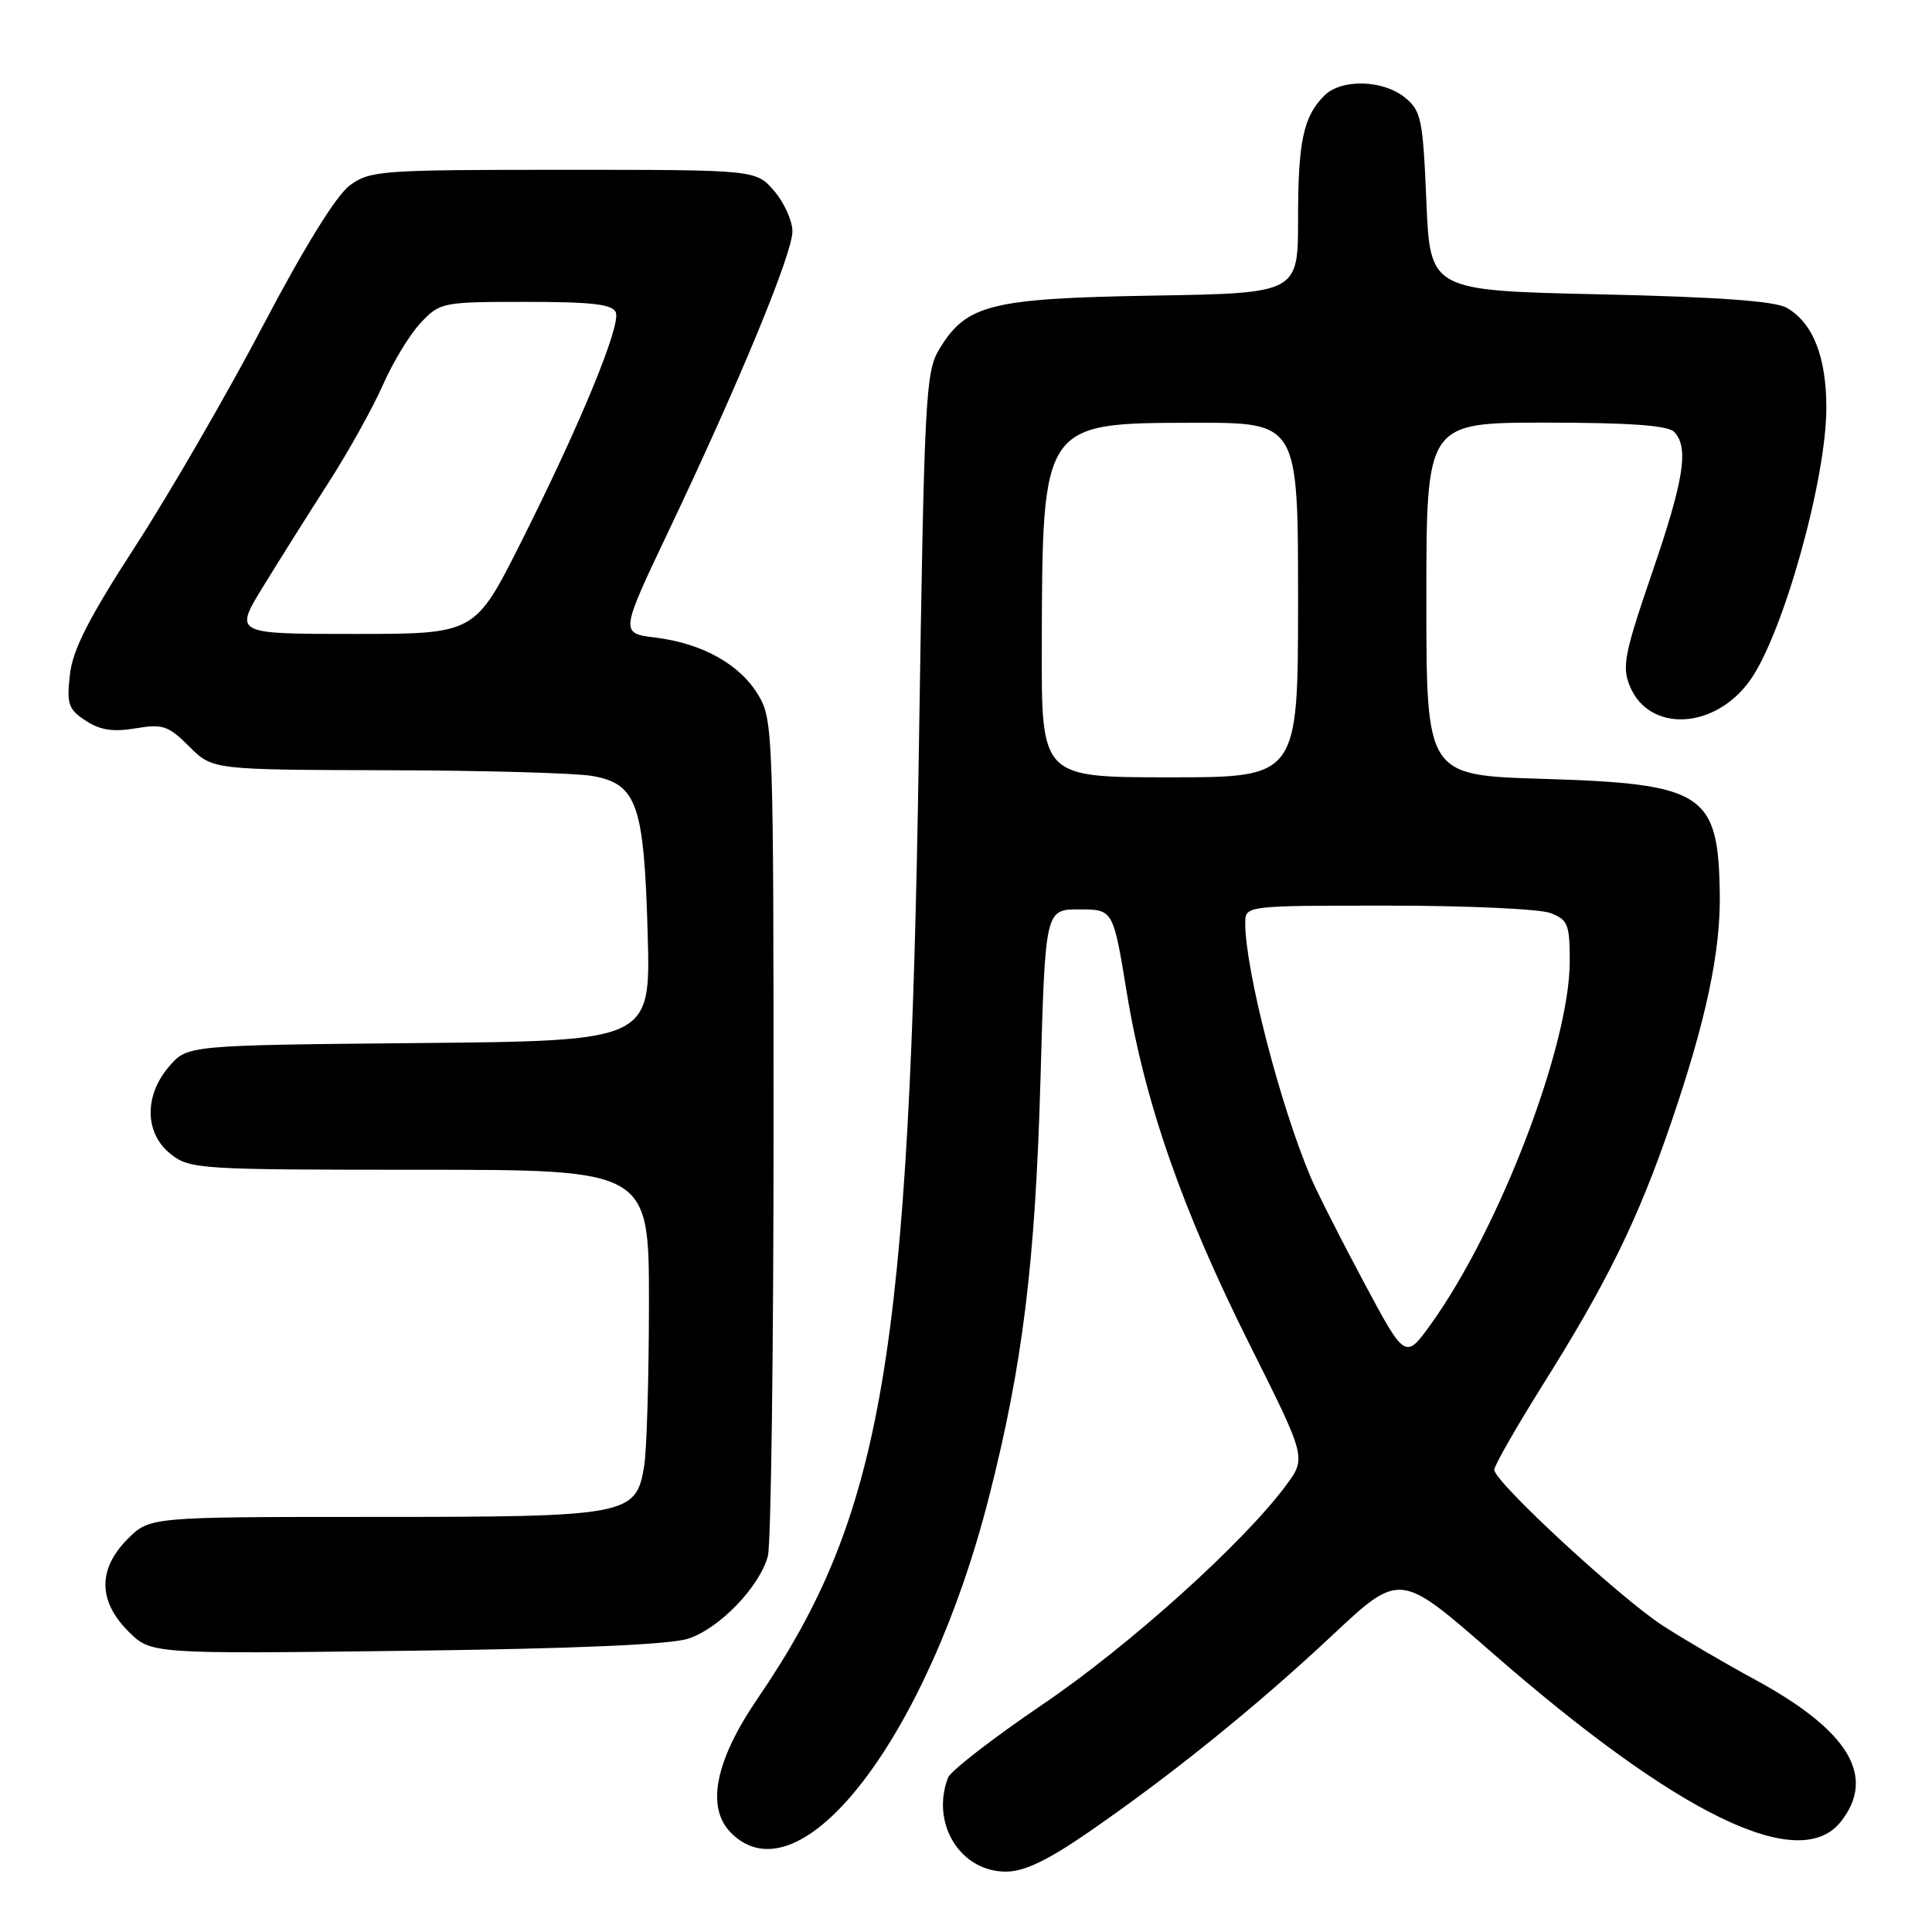 <?xml version="1.0" encoding="UTF-8" standalone="no"?>
<!DOCTYPE svg PUBLIC "-//W3C//DTD SVG 1.1//EN" "http://www.w3.org/Graphics/SVG/1.1/DTD/svg11.dtd" >
<svg xmlns="http://www.w3.org/2000/svg" xmlns:xlink="http://www.w3.org/1999/xlink" version="1.1" viewBox="0 0 256 256">
 <g >
 <path fill="currentColor"
d=" M 144.07 242.89 C 155.14 235.27 166.41 226.17 176.49 216.73 C 185.47 208.31 185.47 208.31 197.49 218.80 C 222.34 240.52 238.44 248.34 243.93 241.37 C 248.65 235.37 244.96 229.29 232.50 222.53 C 228.65 220.45 223.22 217.27 220.44 215.48 C 214.78 211.85 198.00 196.35 198.00 194.76 C 198.00 194.20 200.88 189.16 204.39 183.56 C 213.01 169.84 217.07 161.53 221.43 148.77 C 226.05 135.26 227.99 126.15 227.88 118.50 C 227.70 105.08 225.81 103.85 204.37 103.20 C 189.00 102.73 189.00 102.73 189.00 79.37 C 189.00 56.00 189.00 56.00 204.80 56.00 C 215.76 56.00 220.97 56.37 221.80 57.20 C 223.83 59.23 223.17 63.49 218.88 75.99 C 215.23 86.65 214.90 88.34 215.97 90.94 C 218.53 97.11 227.24 96.68 231.89 90.15 C 236.27 84.01 242.00 63.52 242.00 54.03 C 242.00 47.26 240.22 42.77 236.74 40.78 C 235.18 39.89 227.62 39.35 212.00 39.00 C 189.50 38.50 189.50 38.50 189.00 26.66 C 188.54 15.73 188.32 14.67 186.14 12.91 C 183.23 10.56 177.71 10.43 175.49 12.66 C 172.70 15.44 172.00 18.73 172.00 28.99 C 172.00 38.85 172.00 38.85 152.75 39.17 C 131.23 39.54 128.04 40.34 124.46 46.27 C 122.63 49.31 122.47 52.45 121.76 99.00 C 120.54 179.89 117.00 200.75 100.37 225.09 C 94.74 233.33 93.52 239.52 96.88 242.88 C 106.10 252.10 122.94 230.16 131.04 198.39 C 135.52 180.84 137.18 167.33 137.87 143.00 C 138.50 120.50 138.50 120.50 143.00 120.50 C 147.50 120.50 147.50 120.50 149.30 131.50 C 151.71 146.17 156.67 160.37 165.67 178.33 C 173.10 193.18 173.10 193.18 170.39 196.84 C 164.73 204.47 149.56 218.12 138.12 225.87 C 131.59 230.30 125.96 234.66 125.62 235.55 C 123.30 241.60 127.23 248.00 133.28 248.00 C 135.69 248.00 138.74 246.56 144.07 242.89 Z  M 91.17 217.14 C 95.30 215.80 100.58 210.35 101.74 206.23 C 102.16 204.73 102.50 179.20 102.50 149.50 C 102.50 97.29 102.43 95.39 100.50 92.13 C 98.07 88.04 93.08 85.25 86.83 84.48 C 82.16 83.90 82.16 83.90 88.67 70.20 C 98.01 50.54 105.00 33.61 105.00 30.66 C 105.00 29.26 103.91 26.85 102.59 25.31 C 100.17 22.50 100.17 22.50 74.66 22.50 C 50.33 22.50 49.02 22.60 46.32 24.59 C 44.55 25.91 40.29 32.80 34.88 43.09 C 30.14 52.12 22.55 65.24 18.01 72.26 C 11.76 81.91 9.63 86.08 9.26 89.41 C 8.82 93.30 9.06 93.99 11.35 95.49 C 13.26 96.75 14.98 97.01 17.96 96.51 C 21.56 95.90 22.30 96.15 25.07 98.91 C 28.15 102.00 28.15 102.00 51.33 102.06 C 64.07 102.09 76.30 102.43 78.49 102.82 C 84.40 103.87 85.34 106.55 85.82 123.71 C 86.22 137.92 86.22 137.92 55.52 138.21 C 24.82 138.50 24.82 138.50 22.41 141.31 C 19.06 145.20 19.16 150.19 22.63 152.93 C 25.17 154.92 26.43 155.00 55.63 155.00 C 86.00 155.00 86.00 155.00 85.99 172.75 C 85.98 182.51 85.70 192.21 85.35 194.30 C 84.27 200.81 83.25 201.00 49.47 201.00 C 19.85 201.00 19.85 201.00 16.92 203.92 C 12.96 207.88 12.99 212.14 17.00 216.16 C 20.01 219.16 20.01 219.16 53.75 218.74 C 75.95 218.47 88.75 217.92 91.17 217.14 Z  M 180.69 169.85 C 177.65 164.16 174.49 157.93 173.68 156.00 C 169.60 146.37 165.00 128.50 165.00 122.32 C 165.00 120.00 165.00 120.00 183.93 120.00 C 194.35 120.00 204.02 120.44 205.43 120.98 C 207.75 121.86 208.00 122.47 208.00 127.36 C 208.00 138.44 198.76 162.64 189.68 175.35 C 186.21 180.19 186.21 180.19 180.69 169.85 Z  M 138.04 85.75 C 138.12 55.94 138.04 56.05 158.25 56.02 C 172.00 56.00 172.00 56.00 172.00 79.50 C 172.00 103.00 172.00 103.00 155.00 103.00 C 138.00 103.00 138.00 103.00 138.04 85.75 Z  M 34.85 77.75 C 36.96 74.31 40.85 68.12 43.50 64.00 C 46.15 59.88 49.41 54.02 50.74 51.00 C 52.07 47.98 54.33 44.26 55.77 42.75 C 58.31 40.06 58.64 40.00 69.72 40.00 C 78.50 40.00 81.18 40.32 81.60 41.40 C 82.28 43.16 76.82 56.39 68.99 71.94 C 62.92 84.00 62.92 84.00 46.97 84.00 C 31.02 84.00 31.02 84.00 34.85 77.75 Z "/>
</g>
</svg>